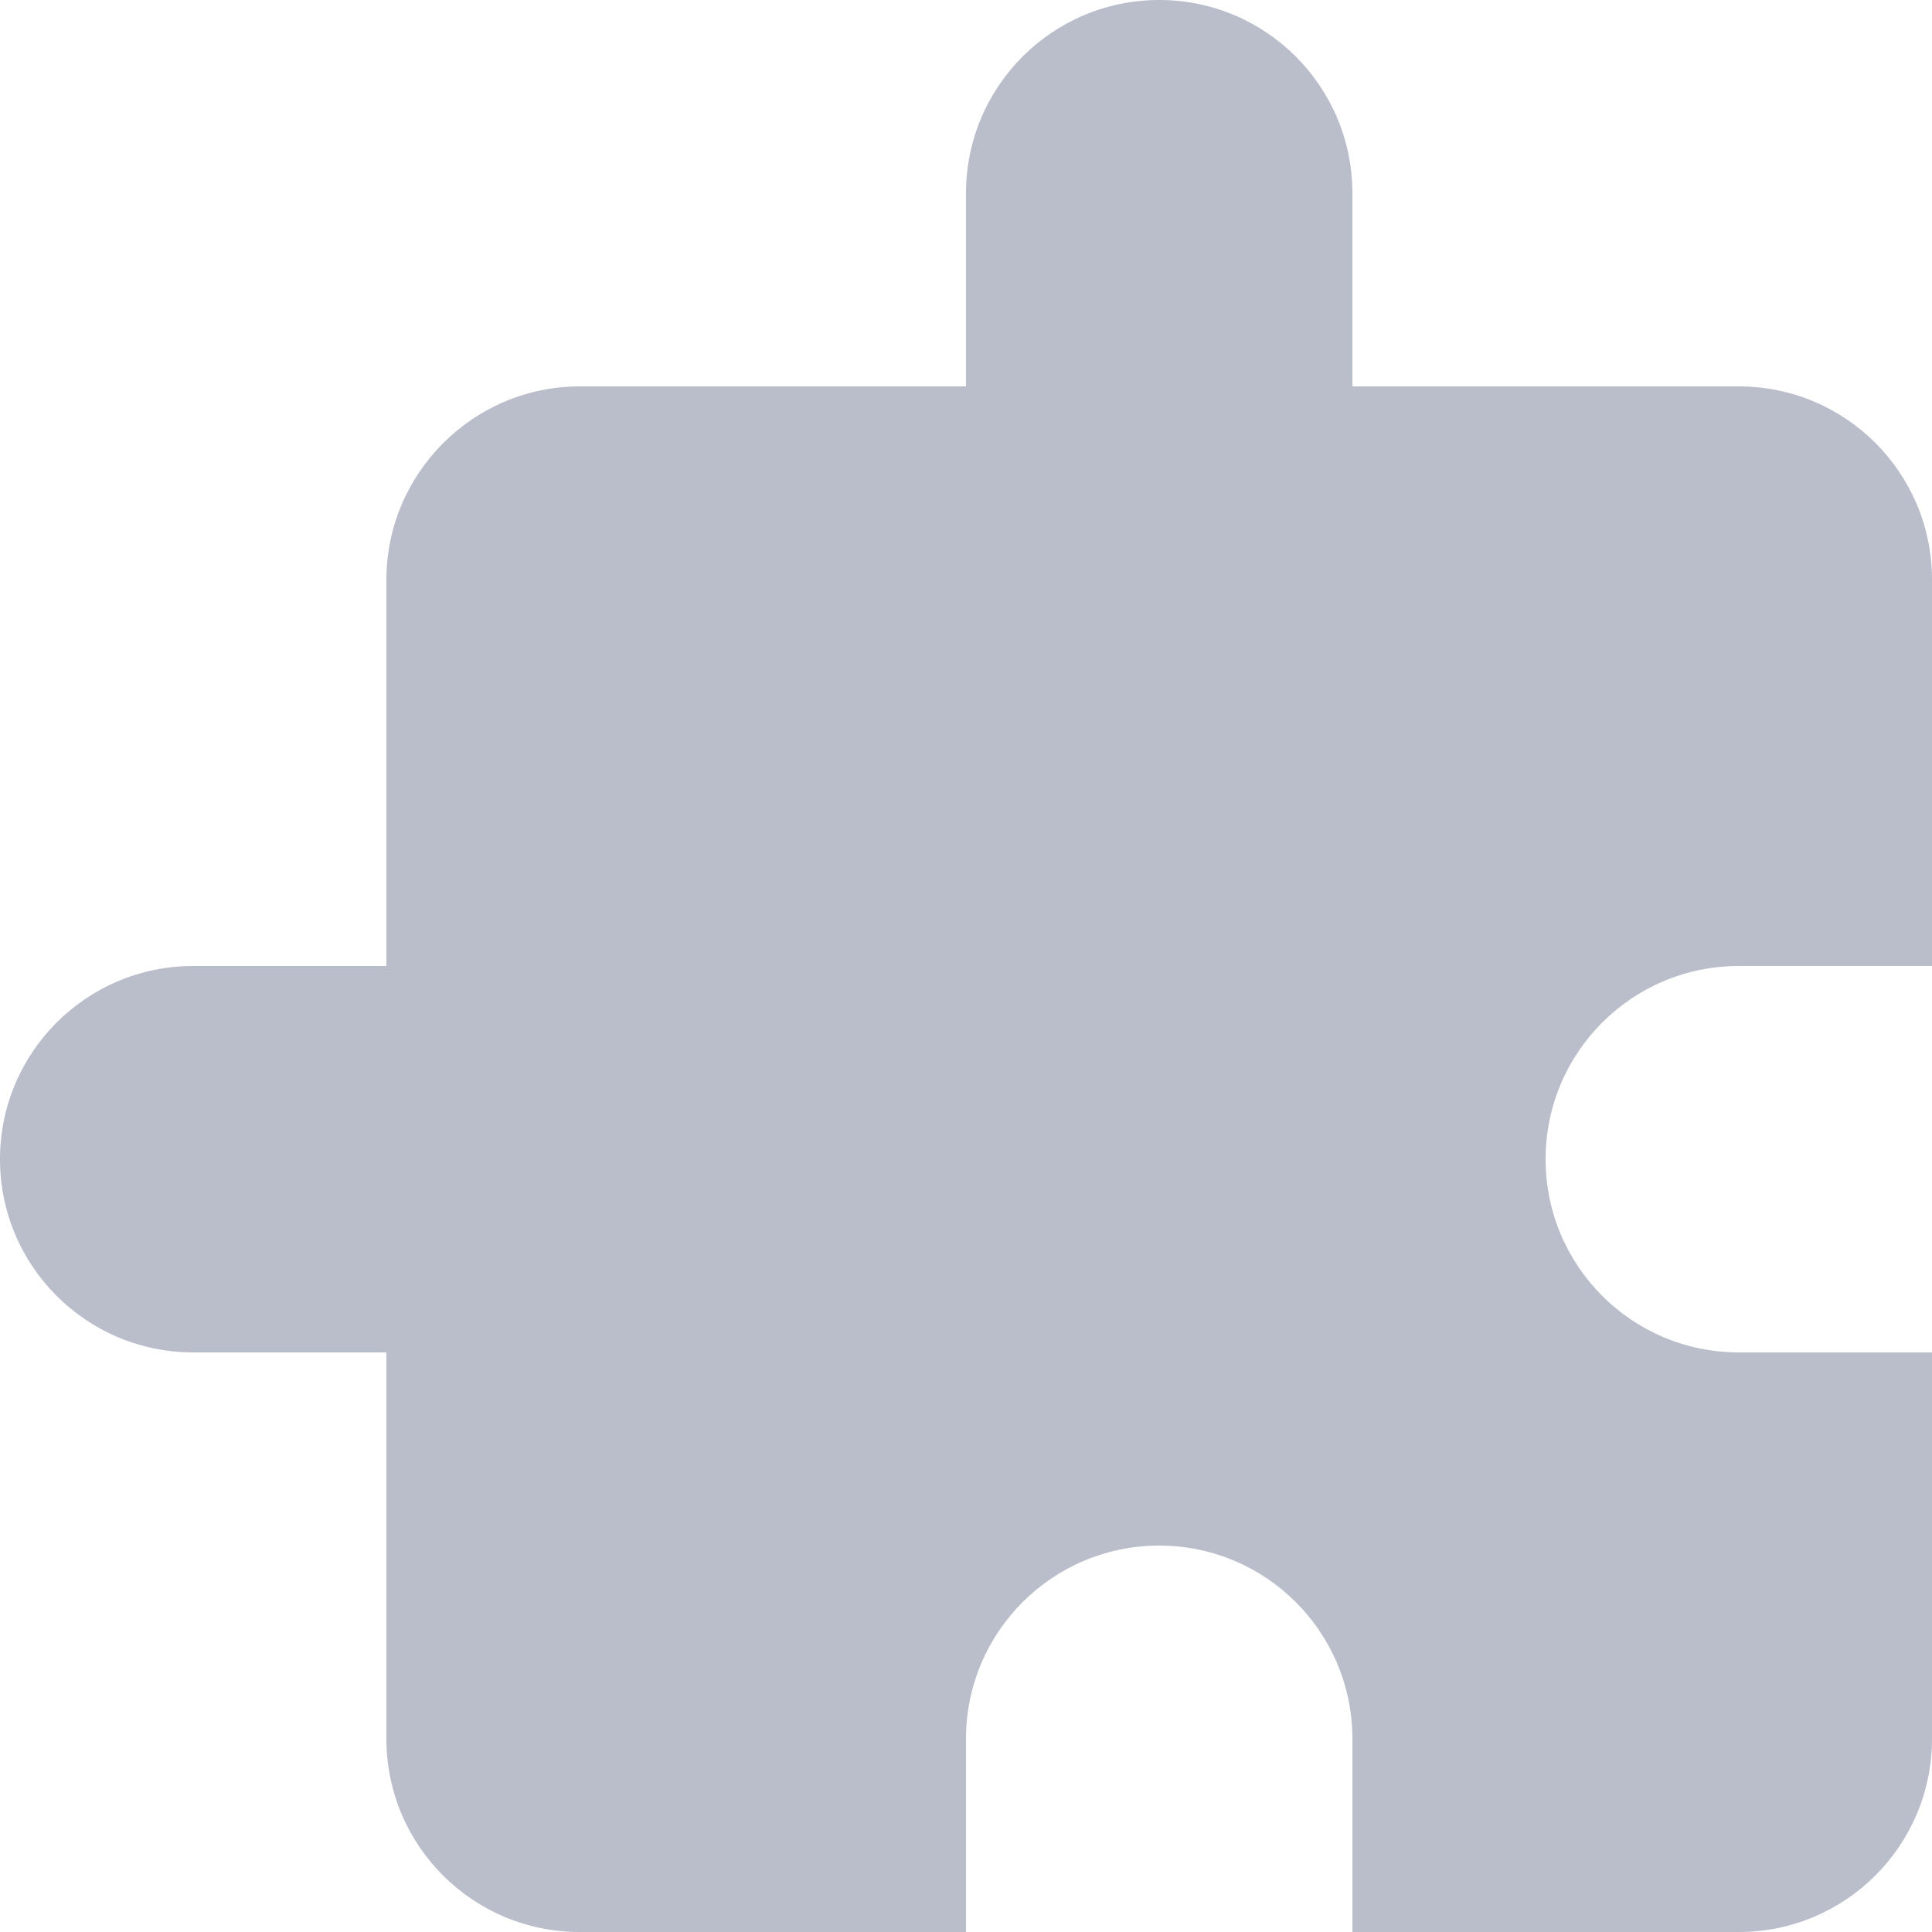 <?xml version="1.0" encoding="UTF-8"?>
<svg width="20" height="20" viewBox="0 0 20 20" version="1.1" xmlns="http://www.w3.org/2000/svg" xmlns:xlink="http://www.w3.org/1999/xlink">
    <title>Setting</title>
    <g id="Platform" stroke="none" stroke-width="1" fill="none" fill-rule="evenodd">
        <g id="Bike-profile" transform="translate(-968, -128)" fill="#BABECB" fill-rule="nonzero">
            <g id="Question" transform="translate(400, 112)">
                <path d="M588,30 L588,34 C588,35.105 587.105,36 586,36 L582,36 L582,34 C582,32.895 581.105,32 580,32 C578.895,32 578,32.895 578,34 L578,36 L574,36 C572.895,36 572,35.105 572,34 L572,30 L570,30 C568.895,30 568,29.105 568,28 C568,26.895 568.895,26 570,26 L572,26 L572,22 C572,20.9 572.9,20 574,20 L578,20 L578,18 C578,16.895 578.895,16 580,16 C581.105,16 582,16.895 582,18 L582,20 L586,20 C587.105,20 588,20.895 588,22 L588,26 L586,26 C584.895,26 584,26.895 584,28 C584,29.105 584.895,30 586,30 L588,30 Z" id="Path"></path>
            </g>
        </g>
    </g>
</svg>